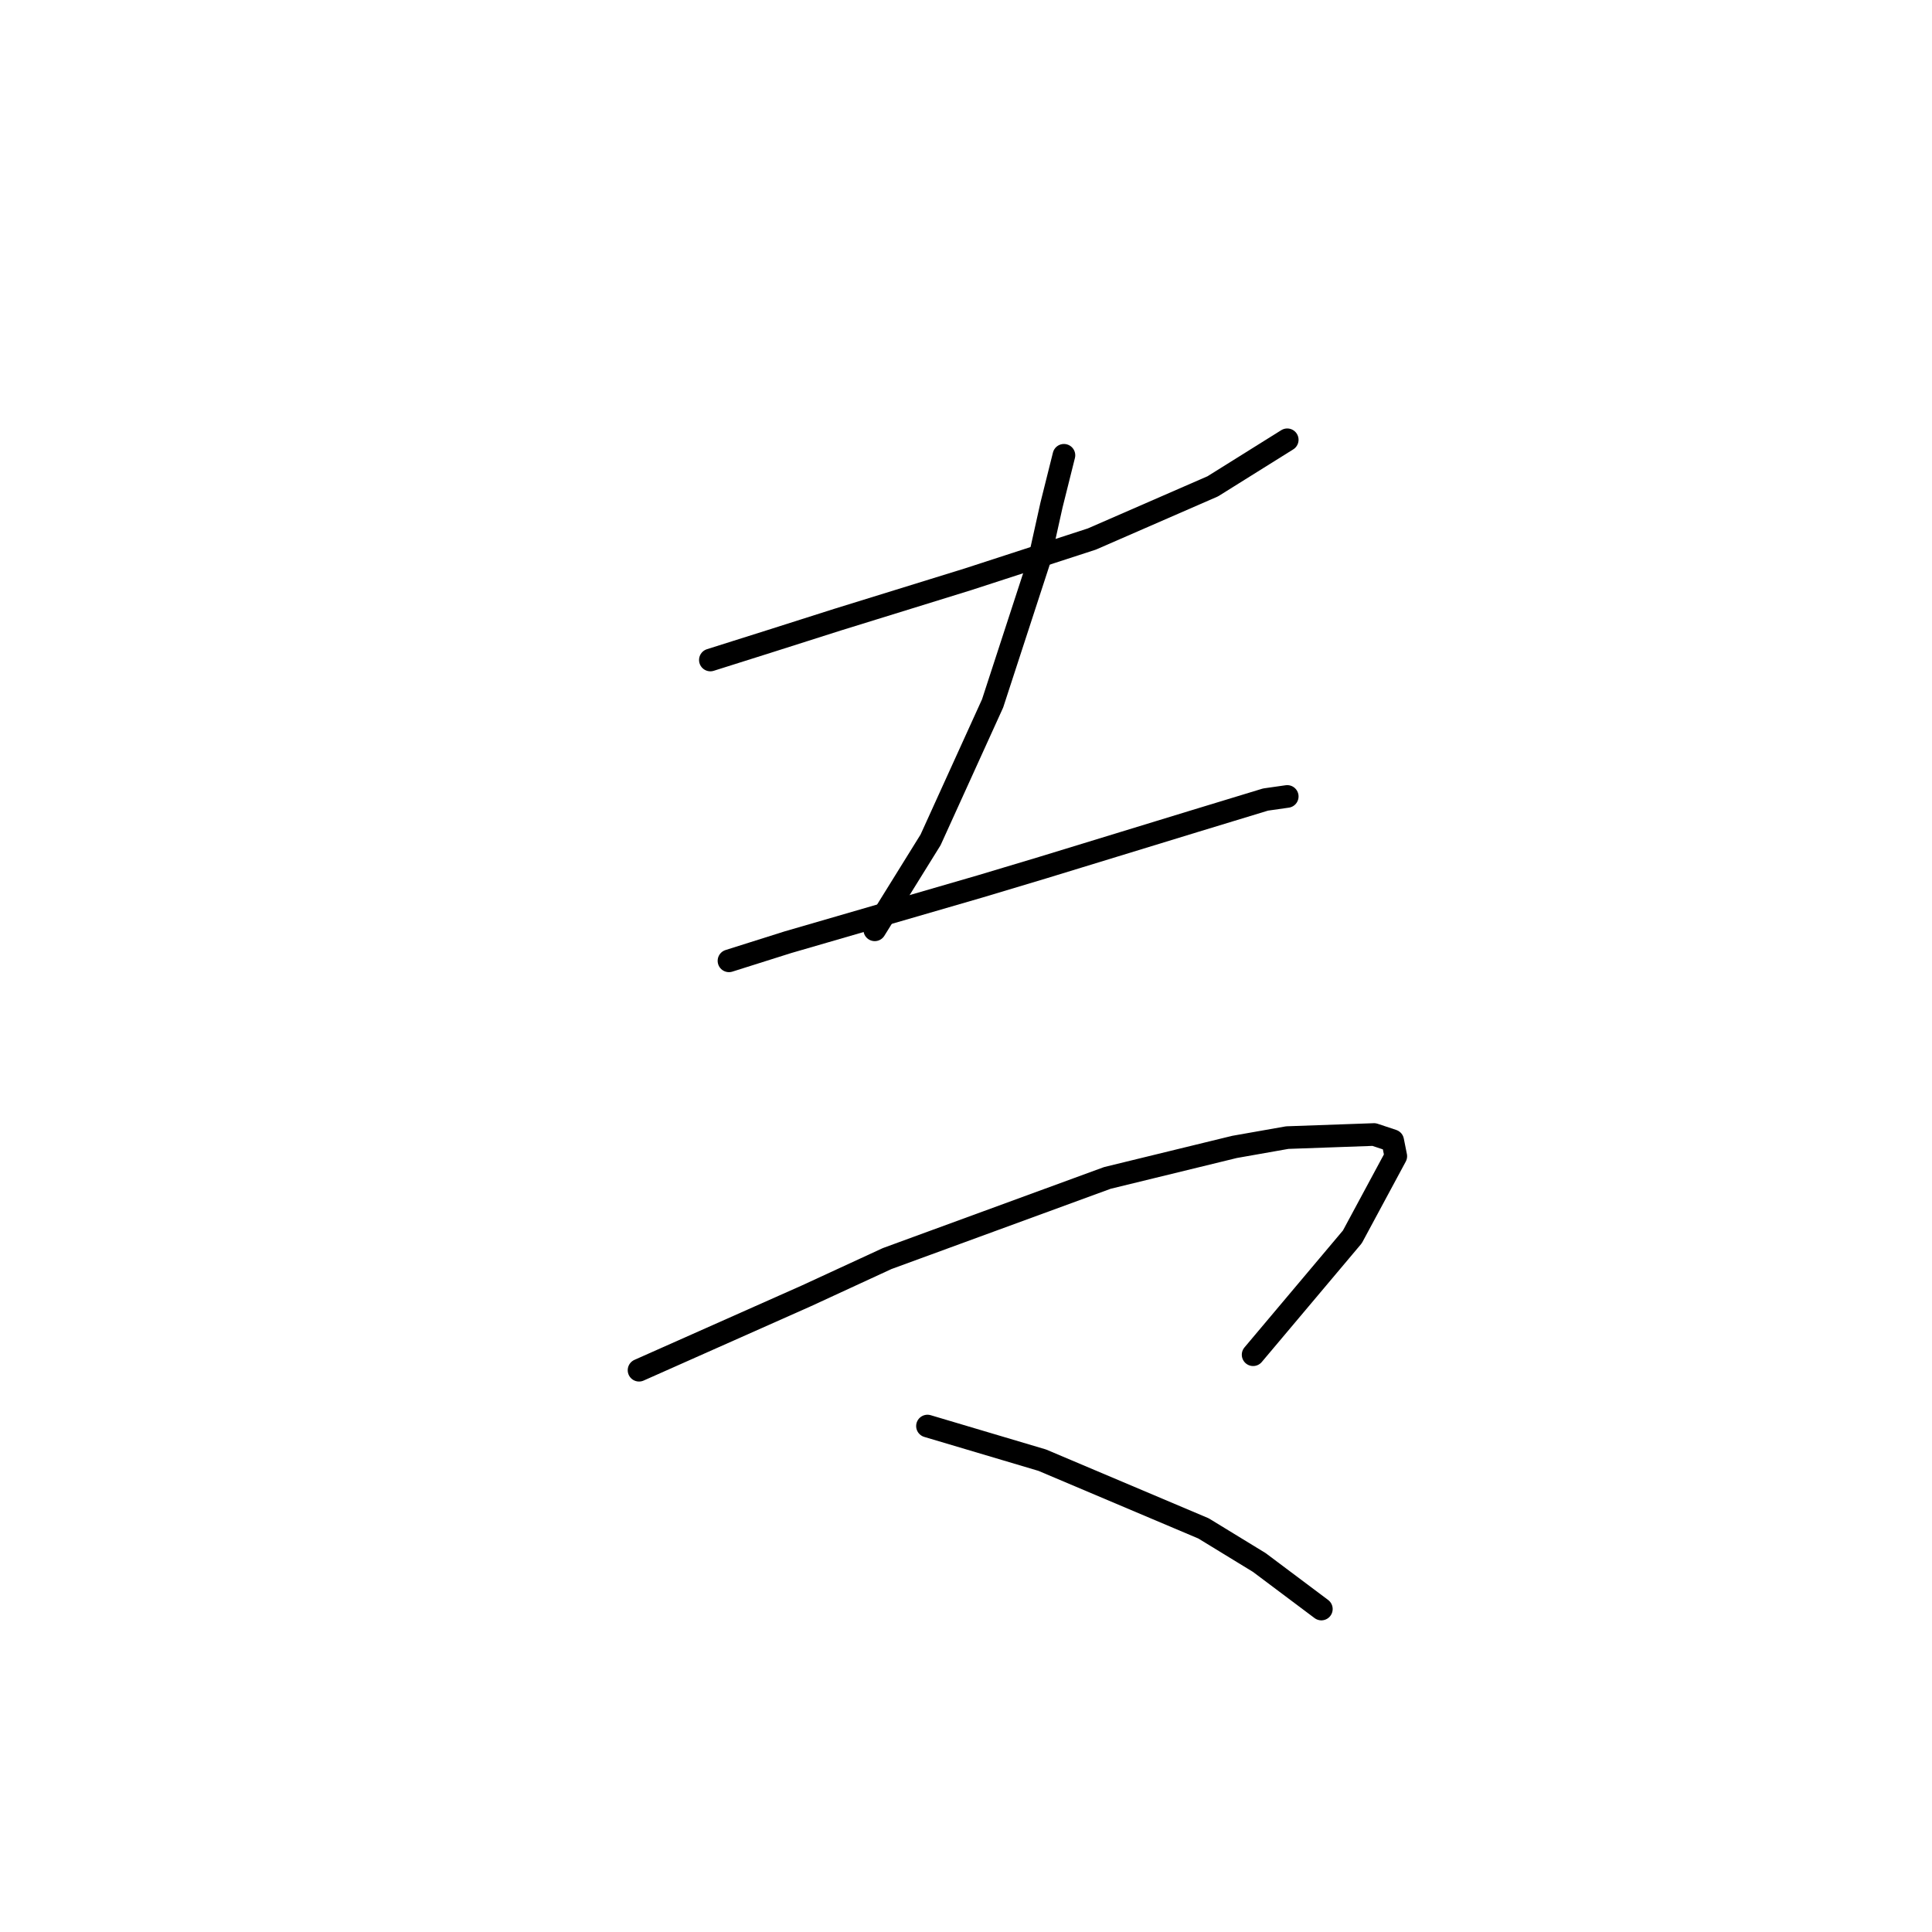 <?xml version="1.0" standalone="no"?>
    <svg width="256" height="256" xmlns="http://www.w3.org/2000/svg" version="1.1">
    <polyline stroke="black" stroke-width="3" stroke-linecap="round" fill="transparent" stroke-linejoin="round" points="94.128 87.452 101.936 84.986 110.977 82.109 128.237 76.767 144.676 71.424 160.703 64.438 170.566 58.274 170.566 58.274 " />
        <polyline stroke="black" stroke-width="3" stroke-linecap="round" fill="transparent" stroke-linejoin="round" points="140.977 60.329 139.333 66.904 137.689 74.301 131.525 93.205 123.306 111.287 115.908 123.205 115.908 123.205 " />
        <polyline stroke="black" stroke-width="3" stroke-linecap="round" fill="transparent" stroke-linejoin="round" points="96.593 127.315 104.402 124.849 129.881 117.452 138.1 114.986 158.237 108.822 167.689 105.945 170.566 105.534 170.566 105.534 " />
        <polyline stroke="black" stroke-width="3" stroke-linecap="round" fill="transparent" stroke-linejoin="round" points="84.676 181.561 106.867 171.698 117.552 166.767 146.73 156.082 163.58 151.972 170.566 150.739 182.073 150.329 184.539 151.15 184.949 153.205 179.196 163.89 166.045 179.507 166.045 179.507 " />
        <polyline stroke="black" stroke-width="3" stroke-linecap="round" fill="transparent" stroke-linejoin="round" points="122.895 188.959 138.1 193.479 159.47 202.52 166.867 207.041 175.086 213.205 175.086 213.205 " />
        </svg>